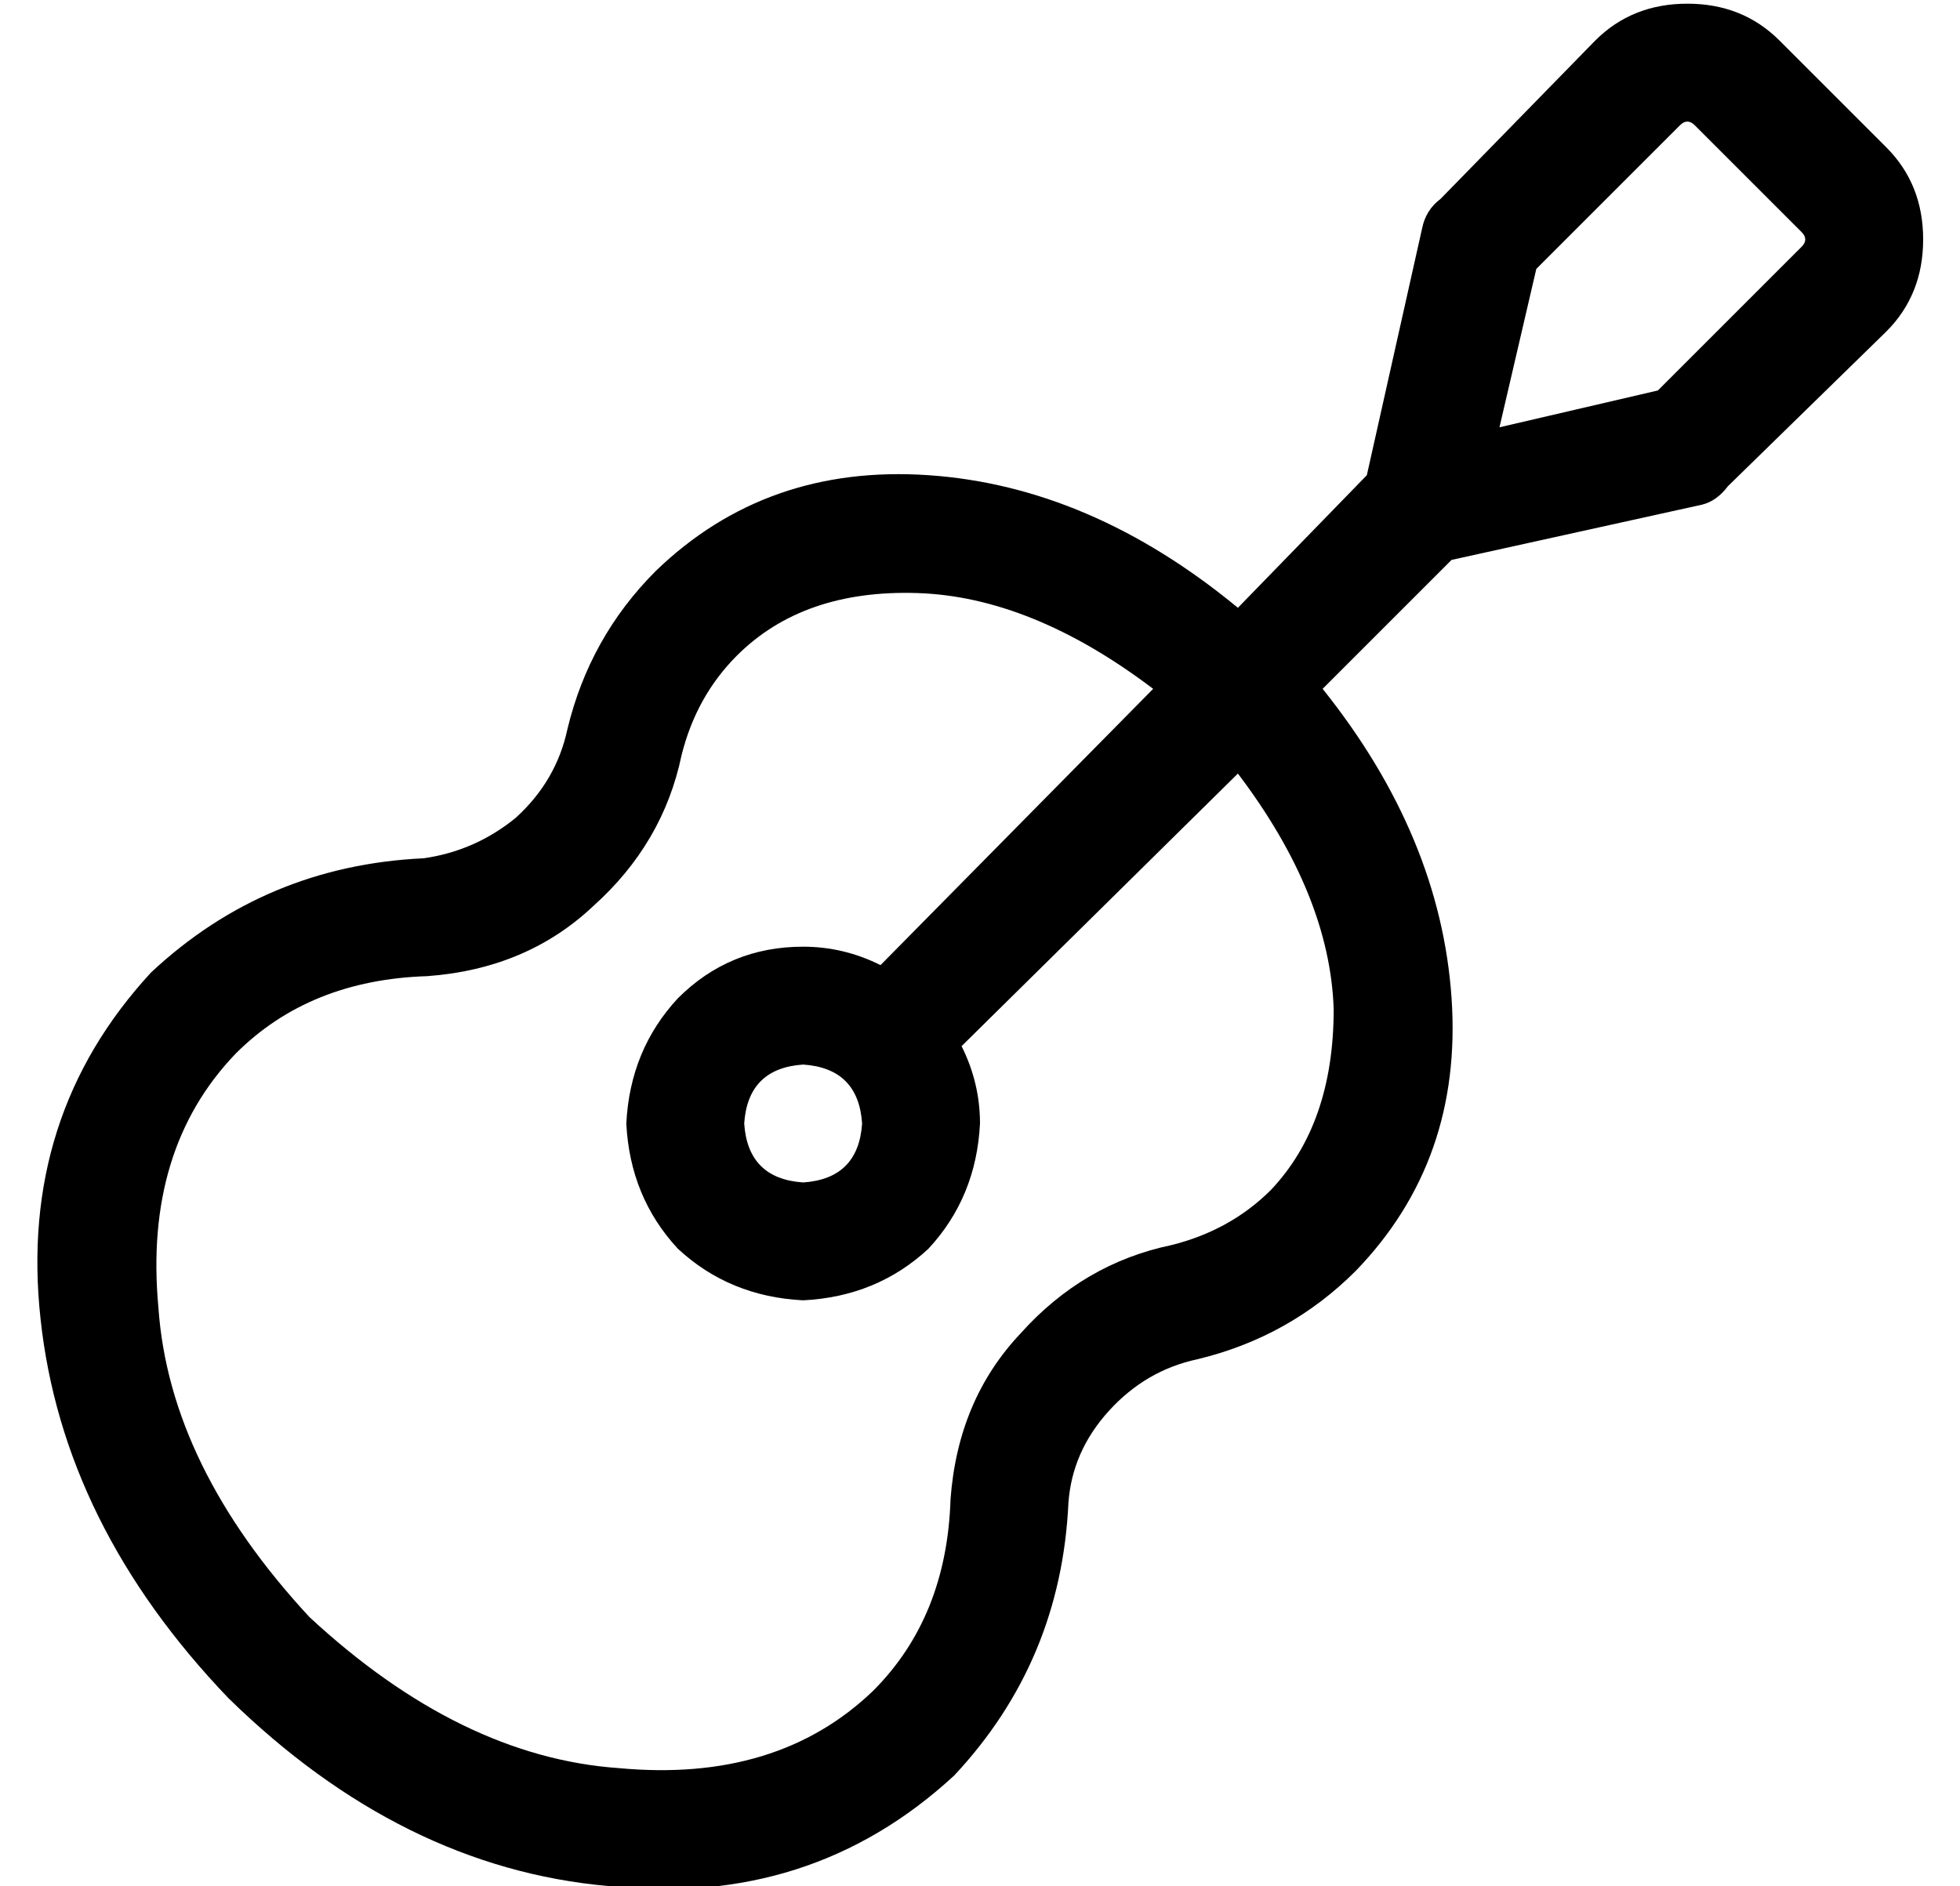 <?xml version="1.0" standalone="no"?>
<!DOCTYPE svg PUBLIC "-//W3C//DTD SVG 1.1//EN" "http://www.w3.org/Graphics/SVG/1.1/DTD/svg11.dtd" >
<svg xmlns="http://www.w3.org/2000/svg" xmlns:xlink="http://www.w3.org/1999/xlink" version="1.1" viewBox="-10 -40 532 512">
   <path fill="currentColor"
d="M446 -6q1 -1 2 -1t2 1l29 29v0q1 1 1 2t-1 2l-39 39v0l-43 10v0l10 -43v0l39 -39v0zM376 22l-15 67l15 -67l-15 67l-35 36v0q-40 -33 -84 -36t-74 26q-18 18 -24 43q-3 14 -14 24q-11 9 -25 11q-43 2 -74 31q-36 39 -30 94q6 56 51 103q47 46 103 51q55 6 94 -30
q29 -31 31 -74q1 -14 11 -25t24 -14q25 -6 43 -24q29 -30 26 -74t-35 -84l35 -35v0l68 -15v0q4 -1 7 -5l43 -42v0q10 -10 10 -25t-10 -25l-29 -29v0q-10 -10 -25 -10t-25 10l-42 43v0q-4 3 -5 8v0zM303 147l-74 75l74 -75l-74 75q-10 -5 -21 -5q-20 0 -34 14q-13 14 -14 34
q1 20 14 34q14 13 34 14q20 -1 34 -14q13 -14 14 -34q0 -11 -5 -21l75 -74v0q25 33 26 64q0 31 -17 49q-11 11 -27 15q-24 5 -41 24q-17 18 -19 45q-1 32 -21 52q-26 25 -69 21q-43 -3 -84 -41q-38 -41 -41 -84q-4 -43 21 -69q20 -20 52 -21q27 -2 45 -19q19 -17 24 -41
q4 -16 15 -27q18 -18 49 -17t64 26v0zM208 249q15 1 16 16q-1 15 -16 16q-15 -1 -16 -16q1 -15 16 -16v0z" />
</svg>
